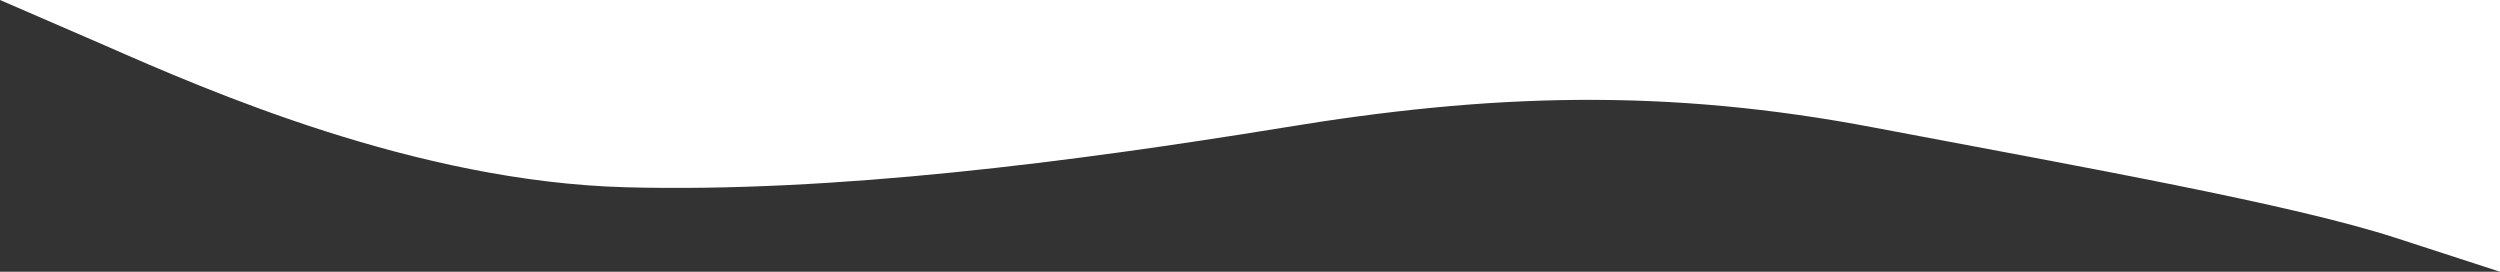 <svg width="1610" height="175" viewBox="0 0 1610 175" fill="none" xmlns="http://www.w3.org/2000/svg">
<rect x="0" y="0" width="1610" height="175" fill="#333333" stroke="none"/>
<path fill-rule="evenodd" clip-rule="evenodd" d="M0 -2.74181e-06L67 29.015C134 58.484 268 116.969 403 120.596C537 124.223 691.5 104.115 825.5 82.353C959.5 60.138 1073 56.511 1208 82.353C1342 107.742 1476 131.477 1543 153.238L1610 175V-2.74181e-06H1543C1476 -2.74181e-06 1342 -2.74181e-06 1208 -2.74181e-06C1073 -2.74181e-06 939 -2.74181e-06 805 -2.74181e-06C671 -2.74181e-06 537 -2.74181e-06 403 -2.74181e-06C268 -2.74181e-06 134 -2.74181e-06 67 -2.74181e-06H0Z" fill="white"/>
</svg>
